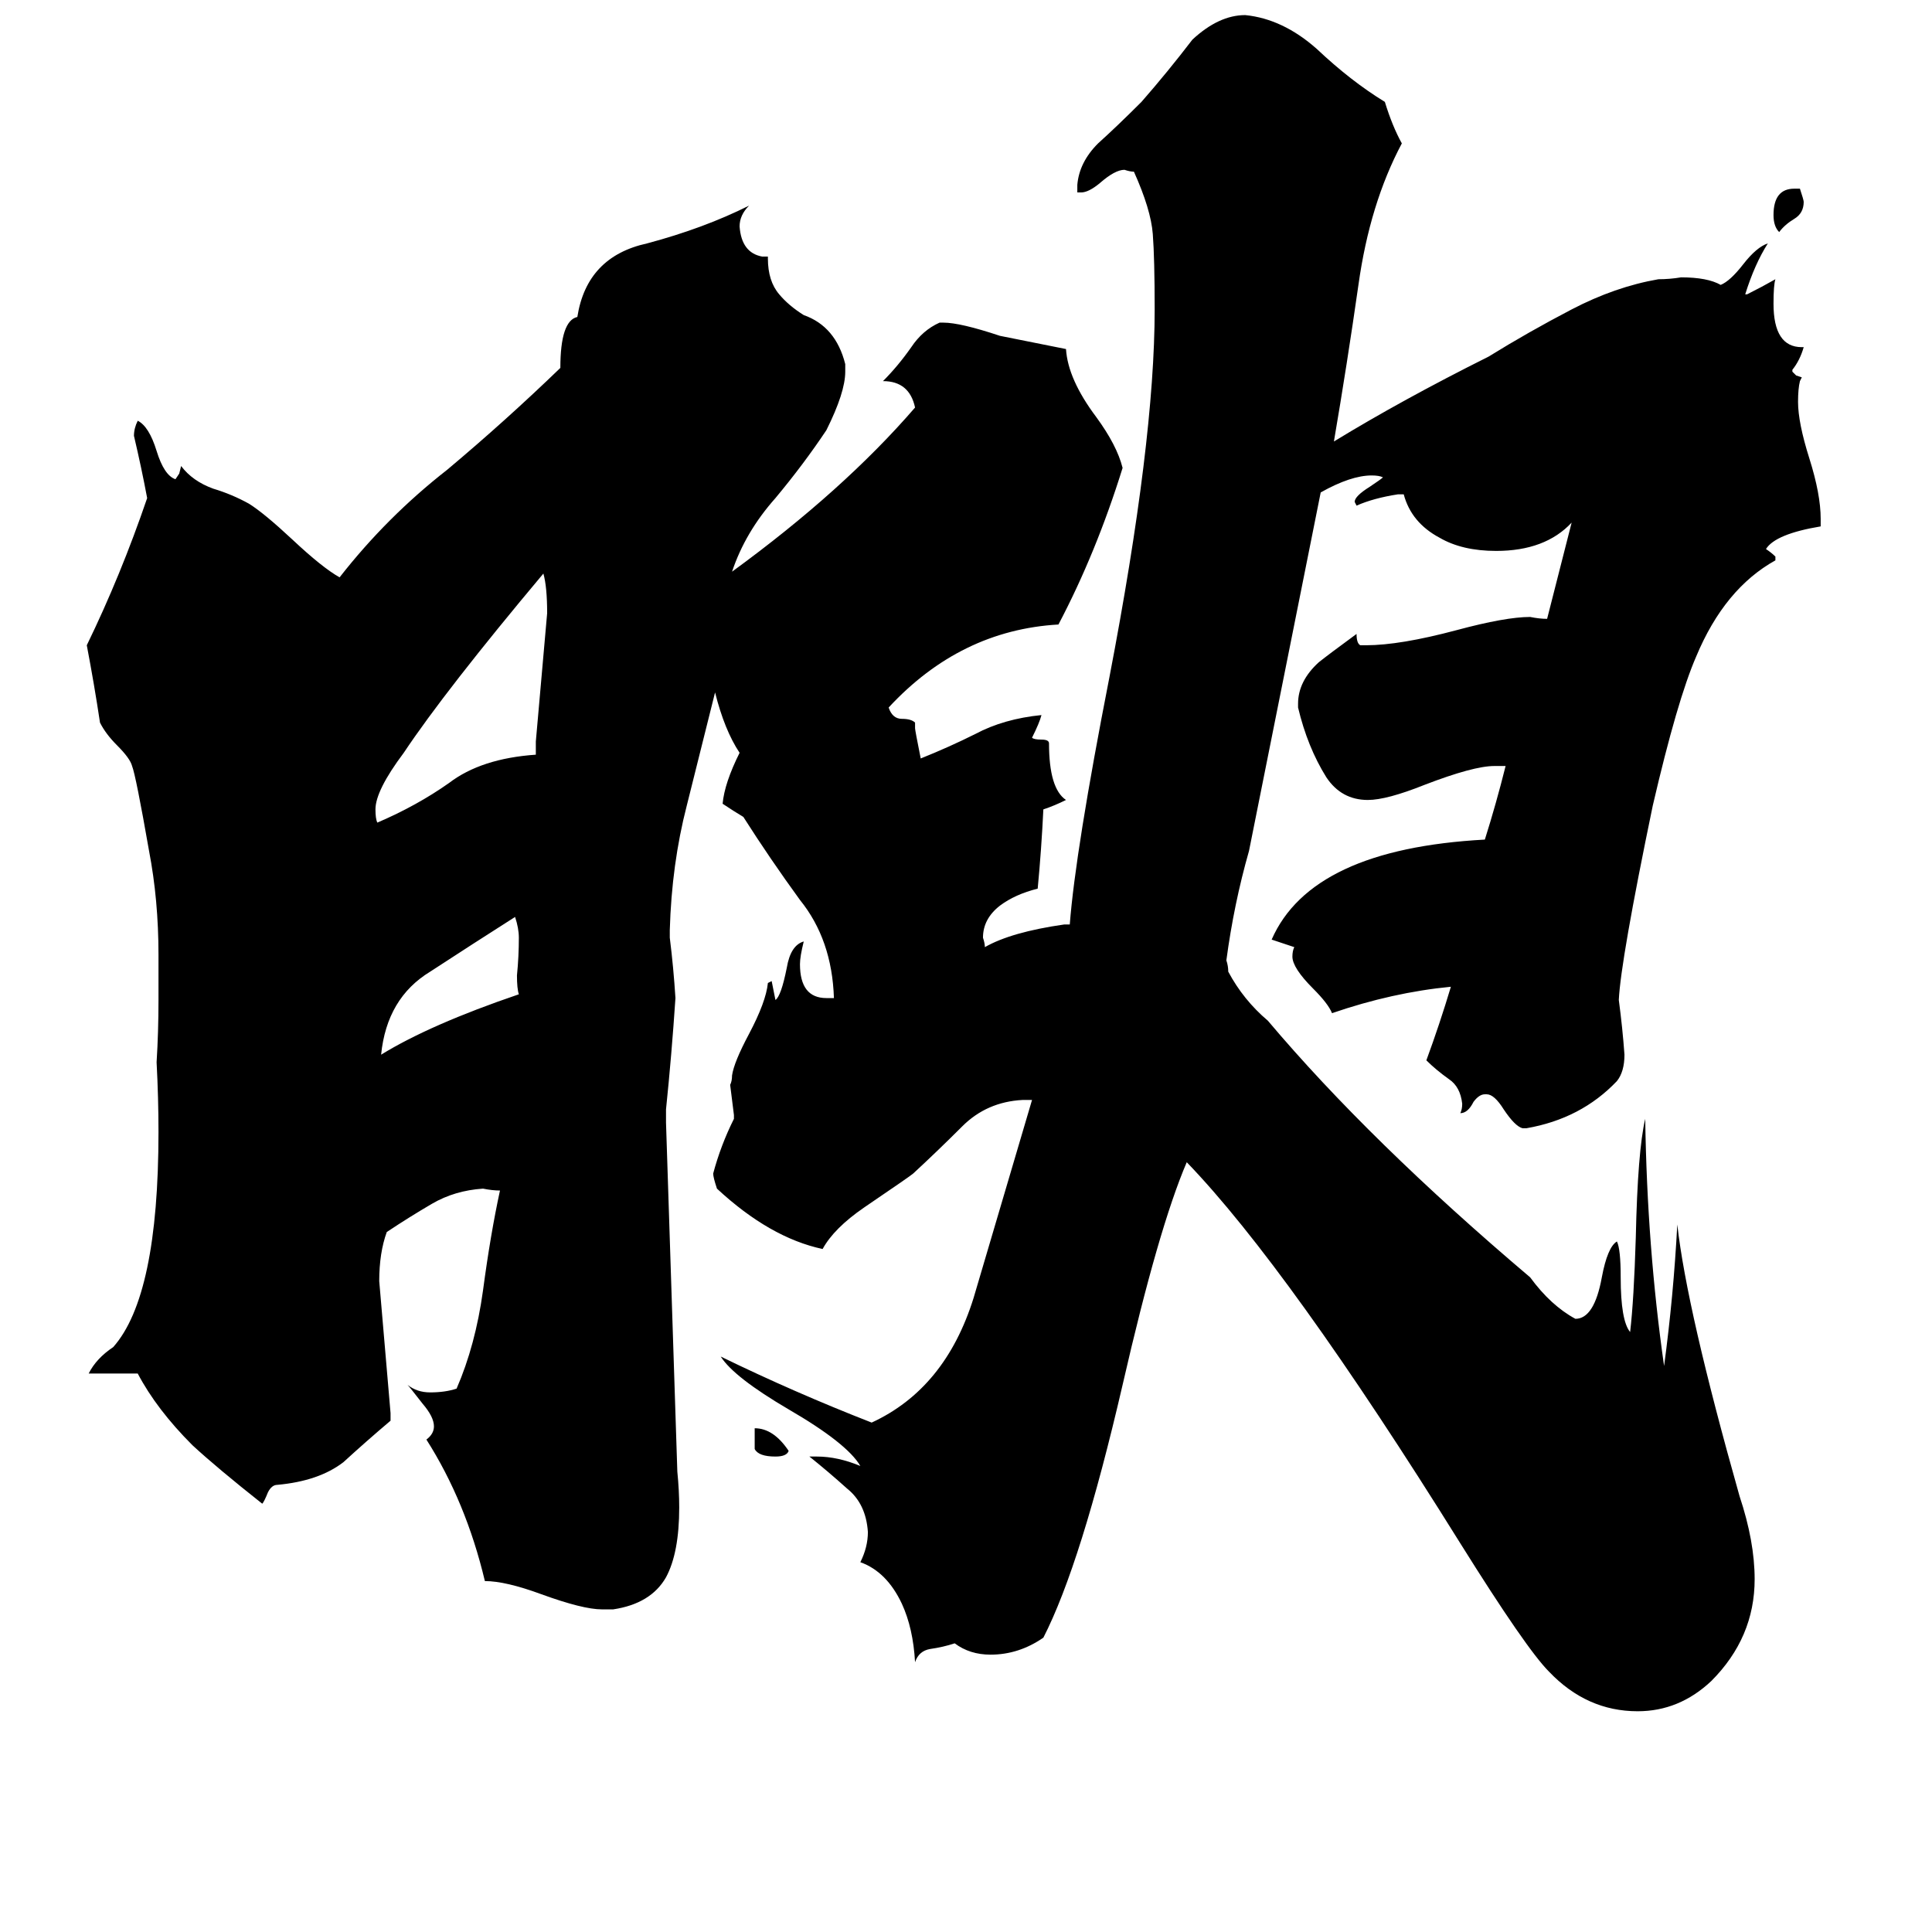 <svg xmlns="http://www.w3.org/2000/svg" viewBox="0 -800 1024 1024">
	<path fill="#000000" d="M400 -32V-43Q410 -43 418 -31Q417 -28 411 -28Q402 -28 400 -32ZM951 -700H954Q956 -694 956 -693Q956 -687 951 -684Q946 -681 943 -677Q940 -680 940 -686Q940 -700 951 -700ZM275 -273Q274 -276 274 -283Q275 -293 275 -303Q275 -308 273 -314Q251 -300 228 -285Q205 -271 202 -241Q228 -257 275 -273ZM284 -400V-407Q287 -441 290 -475Q290 -489 288 -496Q236 -434 214 -401Q199 -381 199 -371Q199 -366 200 -364Q221 -373 238 -385Q255 -398 284 -400ZM809 -202H807Q803 -203 797 -212Q792 -220 788 -220H787Q784 -220 781 -216Q778 -210 774 -210Q775 -212 775 -215Q774 -224 768 -228Q761 -233 756 -238Q763 -257 769 -277Q738 -274 706 -263Q704 -268 696 -276Q685 -287 685 -293Q685 -296 686 -298Q680 -300 674 -302Q695 -350 787 -355Q793 -374 798 -394H792Q781 -394 755 -384Q735 -376 725 -376Q711 -376 703 -388Q693 -404 688 -425V-427Q688 -439 699 -449Q704 -453 719 -464Q719 -459 721 -458H724Q742 -458 772 -466Q798 -473 811 -473Q816 -472 820 -472L833 -523Q819 -508 793 -508Q775 -508 763 -515Q748 -523 744 -538H741Q728 -536 719 -532L718 -534Q718 -537 726 -542Q732 -546 733 -547Q731 -548 727 -548Q716 -548 700 -539L662 -349Q654 -321 650 -291Q651 -288 651 -285Q659 -270 672 -259Q726 -195 811 -123Q822 -108 835 -101Q845 -101 849 -123Q852 -139 857 -142Q859 -138 859 -123Q859 -100 864 -94Q866 -111 867 -144Q868 -190 872 -207Q873 -139 882 -76Q887 -113 889 -151Q894 -106 922 -7Q930 17 930 37Q930 68 907 91Q890 107 868 107Q841 107 821 86Q809 74 774 18Q683 -128 629 -184Q614 -149 595 -66Q573 29 553 68Q540 77 525 77Q514 77 506 71Q500 73 493 74Q487 75 485 81Q484 63 478 50Q470 33 456 28Q460 20 460 12Q459 -3 449 -11Q439 -20 429 -28H433Q444 -28 456 -23Q449 -35 418 -53Q389 -70 382 -81Q421 -62 462 -46Q501 -64 516 -112Q532 -166 547 -217H542Q523 -216 510 -203Q497 -190 484 -178Q483 -177 458 -160Q442 -149 436 -138Q408 -144 380 -170Q378 -176 378 -178Q382 -193 389 -207V-209Q388 -217 387 -225Q388 -227 388 -230Q389 -237 397 -252Q406 -269 407 -279L409 -280Q410 -275 411 -270Q414 -272 417 -287Q419 -299 426 -301Q424 -293 424 -289Q424 -271 438 -271H442Q441 -302 424 -323Q408 -345 394 -367Q389 -370 383 -374Q384 -385 392 -401Q384 -413 379 -433Q372 -405 364 -373Q356 -342 355 -307V-303Q357 -287 358 -271Q356 -241 353 -212V-205Q356 -112 359 -20Q360 -10 360 -1Q360 23 353 36Q345 50 325 53H319Q309 53 287 45Q268 38 257 38Q247 -4 226 -37Q230 -40 230 -44Q230 -49 224 -56Q217 -65 216 -66Q221 -62 228 -62Q236 -62 242 -64Q252 -87 256 -116Q260 -146 265 -169Q261 -169 256 -170Q241 -169 229 -162Q217 -155 205 -147Q201 -136 201 -121Q204 -86 207 -51V-47Q194 -36 182 -25Q169 -15 147 -13Q144 -13 142 -9Q140 -4 139 -3Q115 -22 102 -34Q83 -53 73 -72H47Q51 -80 60 -86Q84 -113 84 -200Q84 -218 83 -237Q84 -253 84 -270V-294Q84 -323 79 -349Q72 -389 70 -394Q69 -398 62 -405Q56 -411 53 -417Q50 -437 46 -458Q64 -495 78 -536Q75 -552 71 -569Q71 -573 73 -577Q79 -574 83 -561Q87 -548 93 -546L95 -549L96 -553Q102 -545 113 -541Q123 -538 132 -533Q140 -528 155 -514Q171 -499 180 -494Q205 -526 237 -551Q268 -577 297 -605Q297 -630 306 -632Q311 -664 343 -671Q373 -679 397 -691Q392 -686 392 -680Q393 -666 404 -664H407V-663Q407 -651 413 -644Q418 -638 426 -633Q443 -627 448 -607V-603Q448 -592 438 -572Q426 -554 411 -536Q395 -518 388 -497Q447 -540 485 -584Q482 -598 468 -598Q476 -606 483 -616Q489 -625 498 -629H500Q509 -629 530 -622L565 -615Q566 -599 581 -579Q592 -564 595 -552Q581 -507 561 -469Q509 -466 471 -425Q473 -419 478 -419Q483 -419 485 -417V-414Q485 -413 488 -398Q503 -404 517 -411Q532 -419 552 -421Q551 -417 547 -409Q548 -408 552 -408Q556 -408 556 -406Q556 -382 565 -376Q559 -373 553 -371Q552 -350 550 -329Q538 -326 530 -320Q521 -313 521 -303Q522 -300 522 -298Q536 -306 564 -310H567Q570 -349 588 -441Q612 -566 612 -636Q612 -663 611 -676Q610 -689 601 -709Q599 -709 596 -710Q591 -710 583 -703Q577 -698 573 -698H571V-702Q572 -714 582 -724Q592 -733 605 -746Q619 -762 632 -779Q646 -792 660 -792Q680 -790 698 -774Q716 -757 734 -746Q738 -733 743 -724Q726 -692 720 -649Q714 -607 707 -566Q743 -588 789 -611Q810 -624 833 -636Q856 -648 879 -652Q885 -652 891 -653Q905 -653 912 -649Q917 -651 924 -660Q931 -669 937 -671Q930 -660 925 -644H926Q934 -648 941 -652Q940 -649 940 -639Q940 -616 955 -616H956Q954 -609 950 -604V-603L952 -601L955 -600L954 -598Q953 -594 953 -587Q953 -576 959 -557Q965 -538 965 -525V-521Q941 -517 936 -509Q939 -507 941 -505V-503Q914 -488 899 -452Q889 -429 876 -373Q859 -291 858 -270Q860 -255 861 -241Q861 -232 857 -227Q838 -207 809 -202Z"/>
</svg>